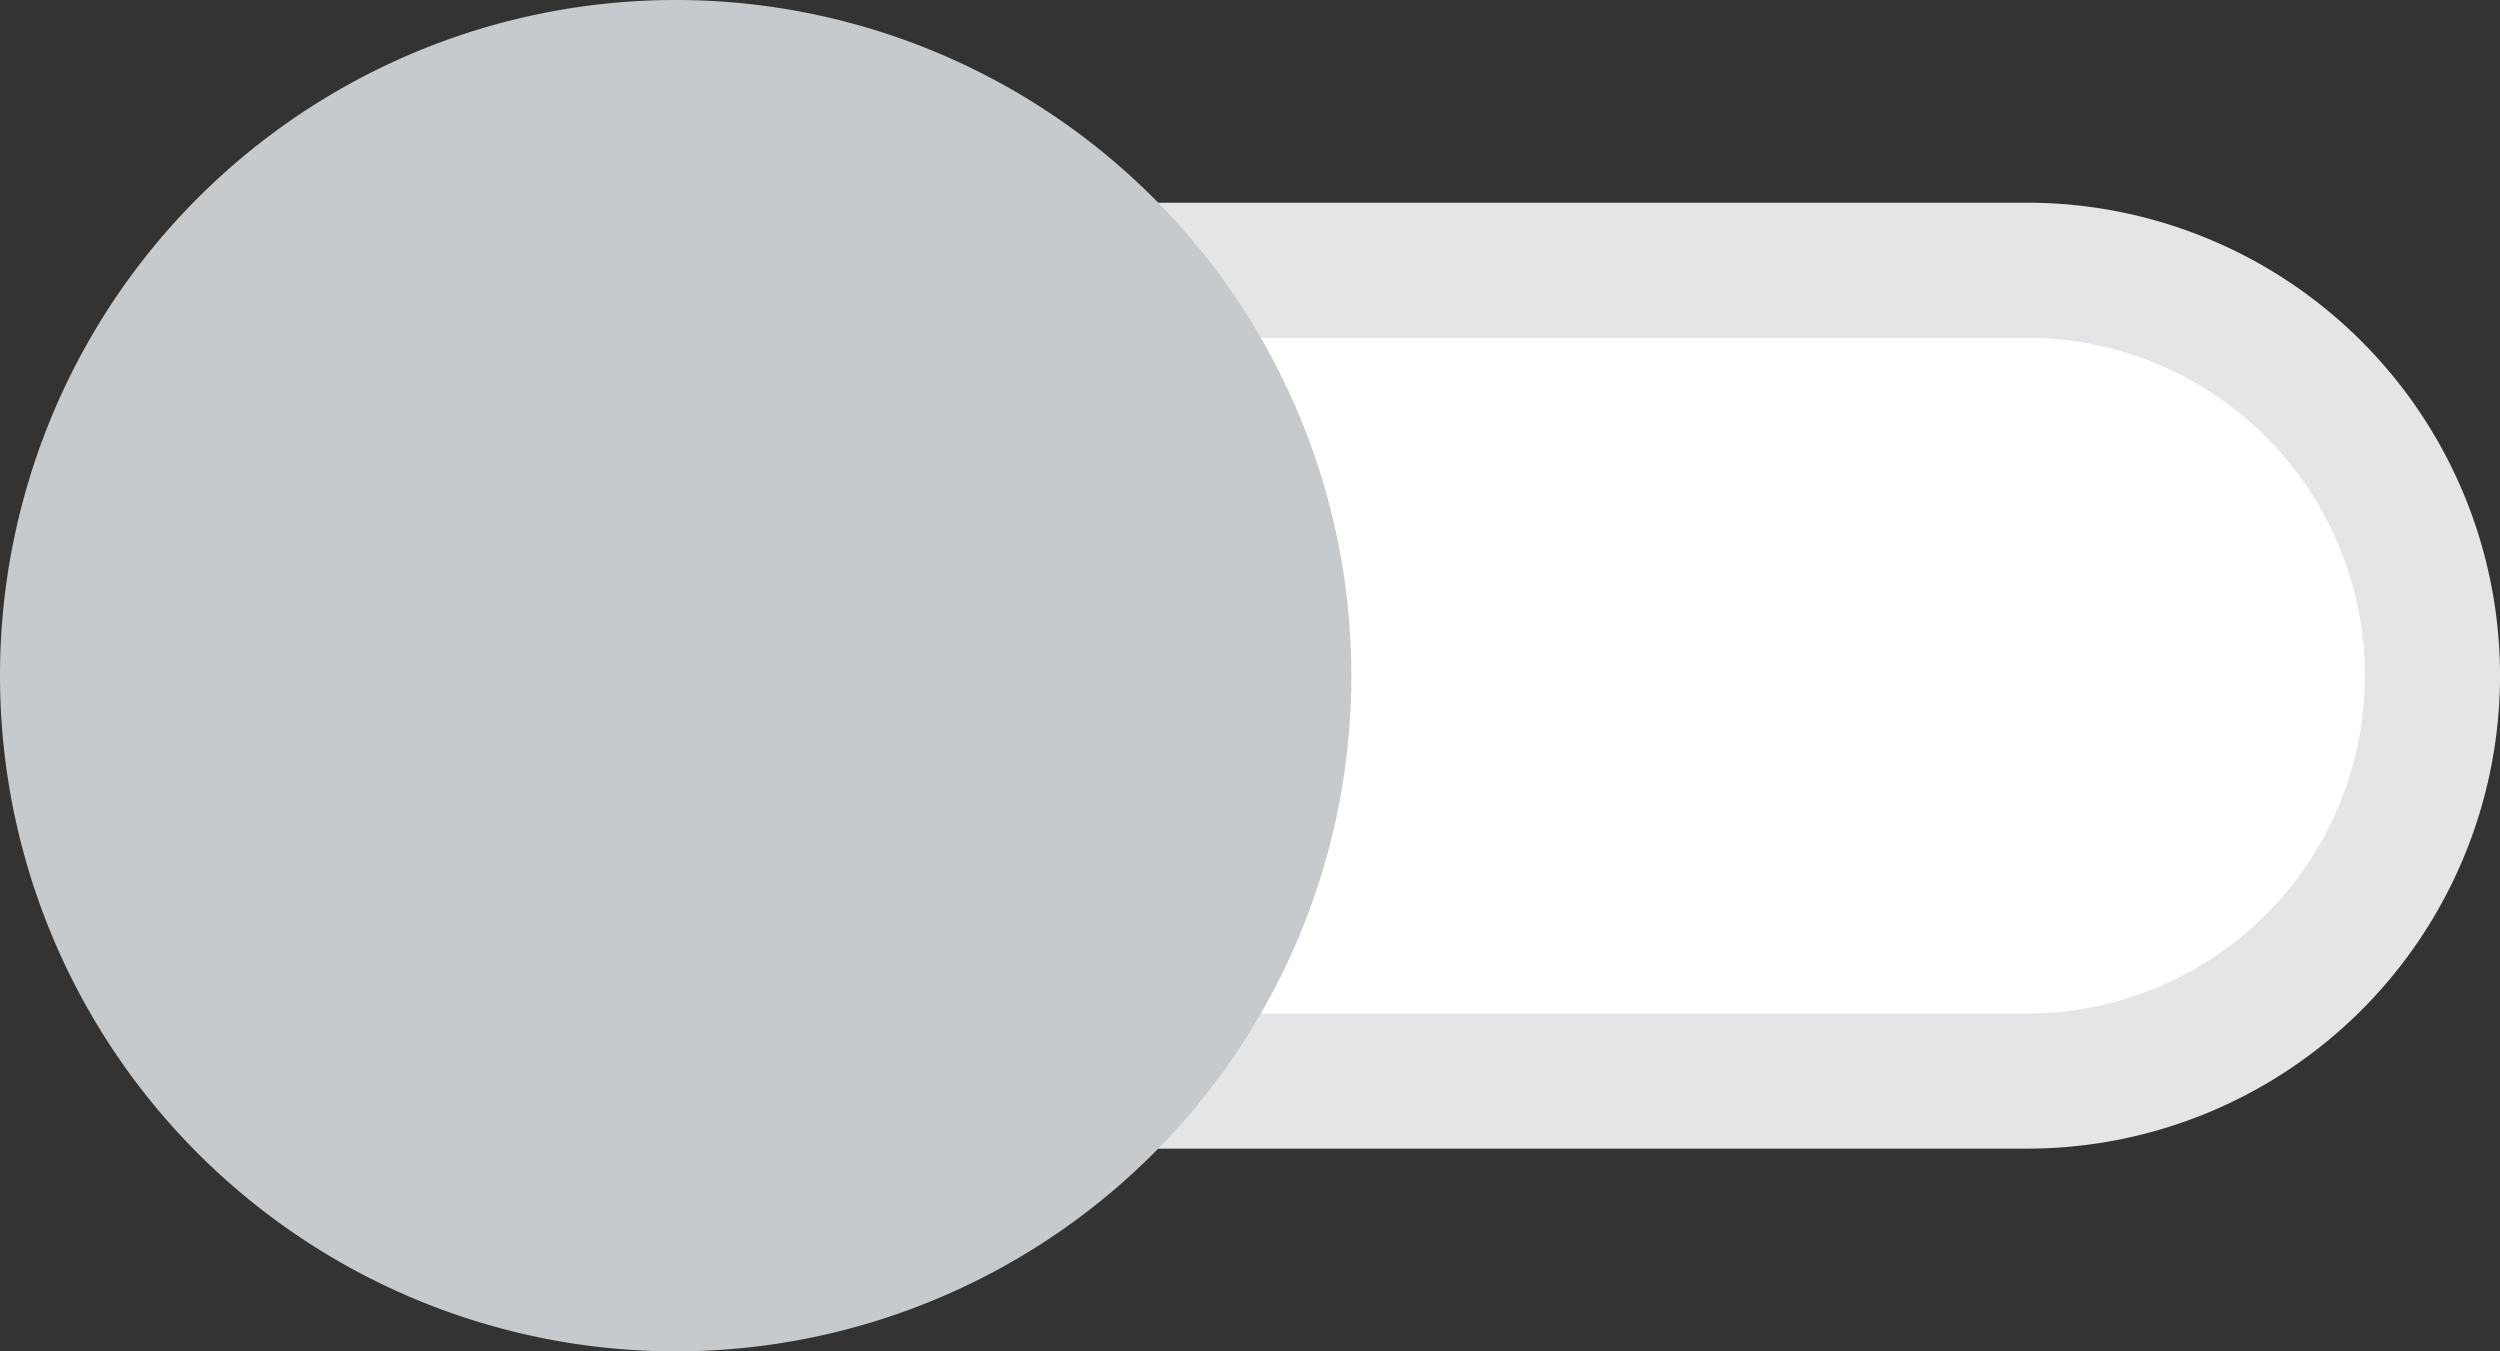 <svg xmlns="http://www.w3.org/2000/svg" width="37" height="20" viewBox="0 0 37 20">
  <rect x="0" y="0" width="37" height="20" fill="#333333" stroke="none"/>
  <g id="Groupe_279" data-name="Groupe 279" transform="translate(-13216 745)">
    <path id="Tracé_1080" data-name="Tracé 1080" d="M1660,876h-20a6,6,0,0,1,0-12h20a6,6,0,0,1,0,12Z" transform="translate(11586 -1605)" fill="#fff" stroke="#e3e5e6" stroke-width="2"/>
    <path id="Tracé_1081" data-name="Tracé 1081" d="M1640,880a10,10,0,1,0-10-10A10,10,0,0,0,1640,880Z" transform="translate(11586 -1605)" fill="#c6cacc" fill-rule="evenodd"/>
  </g>
</svg>
